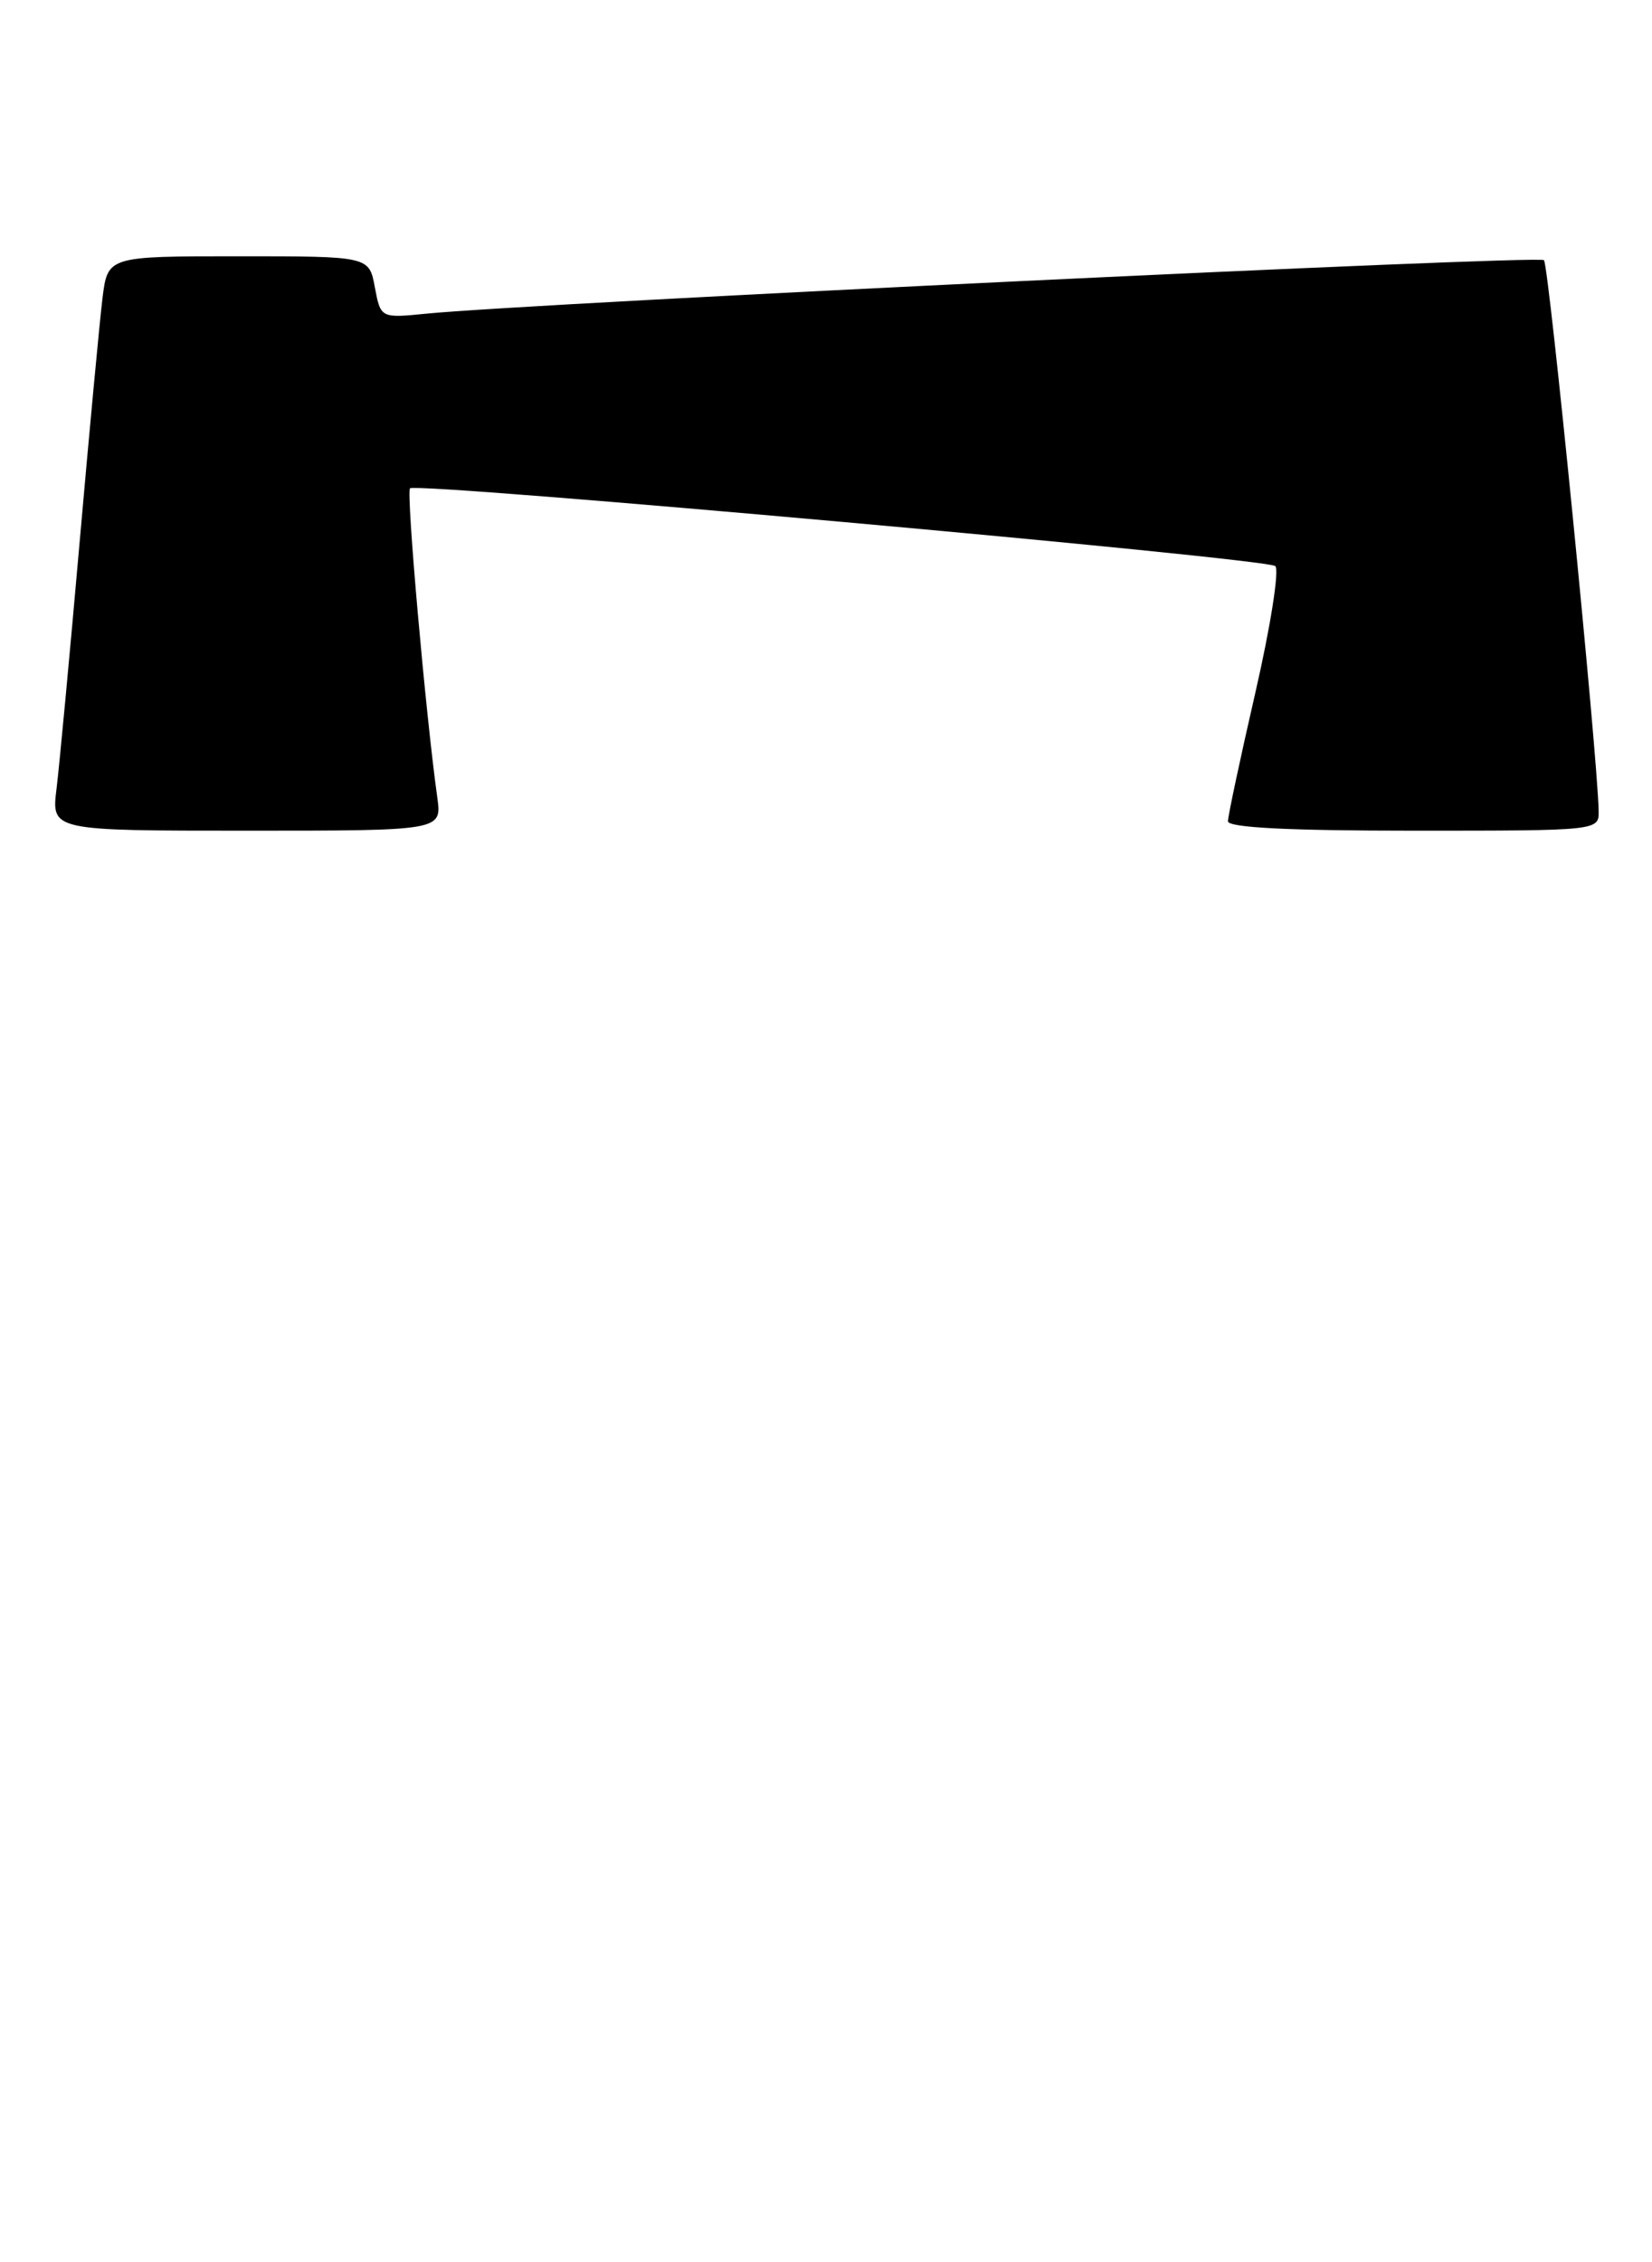 <?xml version="1.0" encoding="UTF-8" standalone="no"?>
<!DOCTYPE svg PUBLIC "-//W3C//DTD SVG 1.1//EN" "http://www.w3.org/Graphics/SVG/1.1/DTD/svg11.dtd" >
<svg xmlns="http://www.w3.org/2000/svg" xmlns:xlink="http://www.w3.org/1999/xlink" version="1.1" viewBox="0 0 187 256">
 <g >
 <path fill="currentColor"
d=" M 49.50 90.25 C 48.18 80.79 45.96 55.71 46.41 55.26 C 47.14 54.53 143.35 63.17 144.36 64.06 C 144.83 64.48 143.82 70.90 142.11 78.34 C 140.40 85.78 139.00 92.35 139.00 92.93 C 139.00 93.65 145.80 94.00 160.00 94.00 C 181.00 94.00 181.00 94.00 180.96 91.75 C 180.84 85.49 175.33 30.00 174.77 29.44 C 174.18 28.85 60.54 34.29 48.30 35.49 C 43.09 36.01 43.09 36.01 42.43 32.50 C 41.78 29.00 41.78 29.00 26.98 29.00 C 12.19 29.00 12.19 29.00 11.60 33.75 C 11.28 36.36 10.11 48.85 9.00 61.50 C 7.89 74.15 6.72 86.64 6.40 89.25 C 5.81 94.00 5.81 94.00 27.92 94.00 C 50.02 94.00 50.02 94.00 49.50 90.25 Z "/>
</g>
</svg>